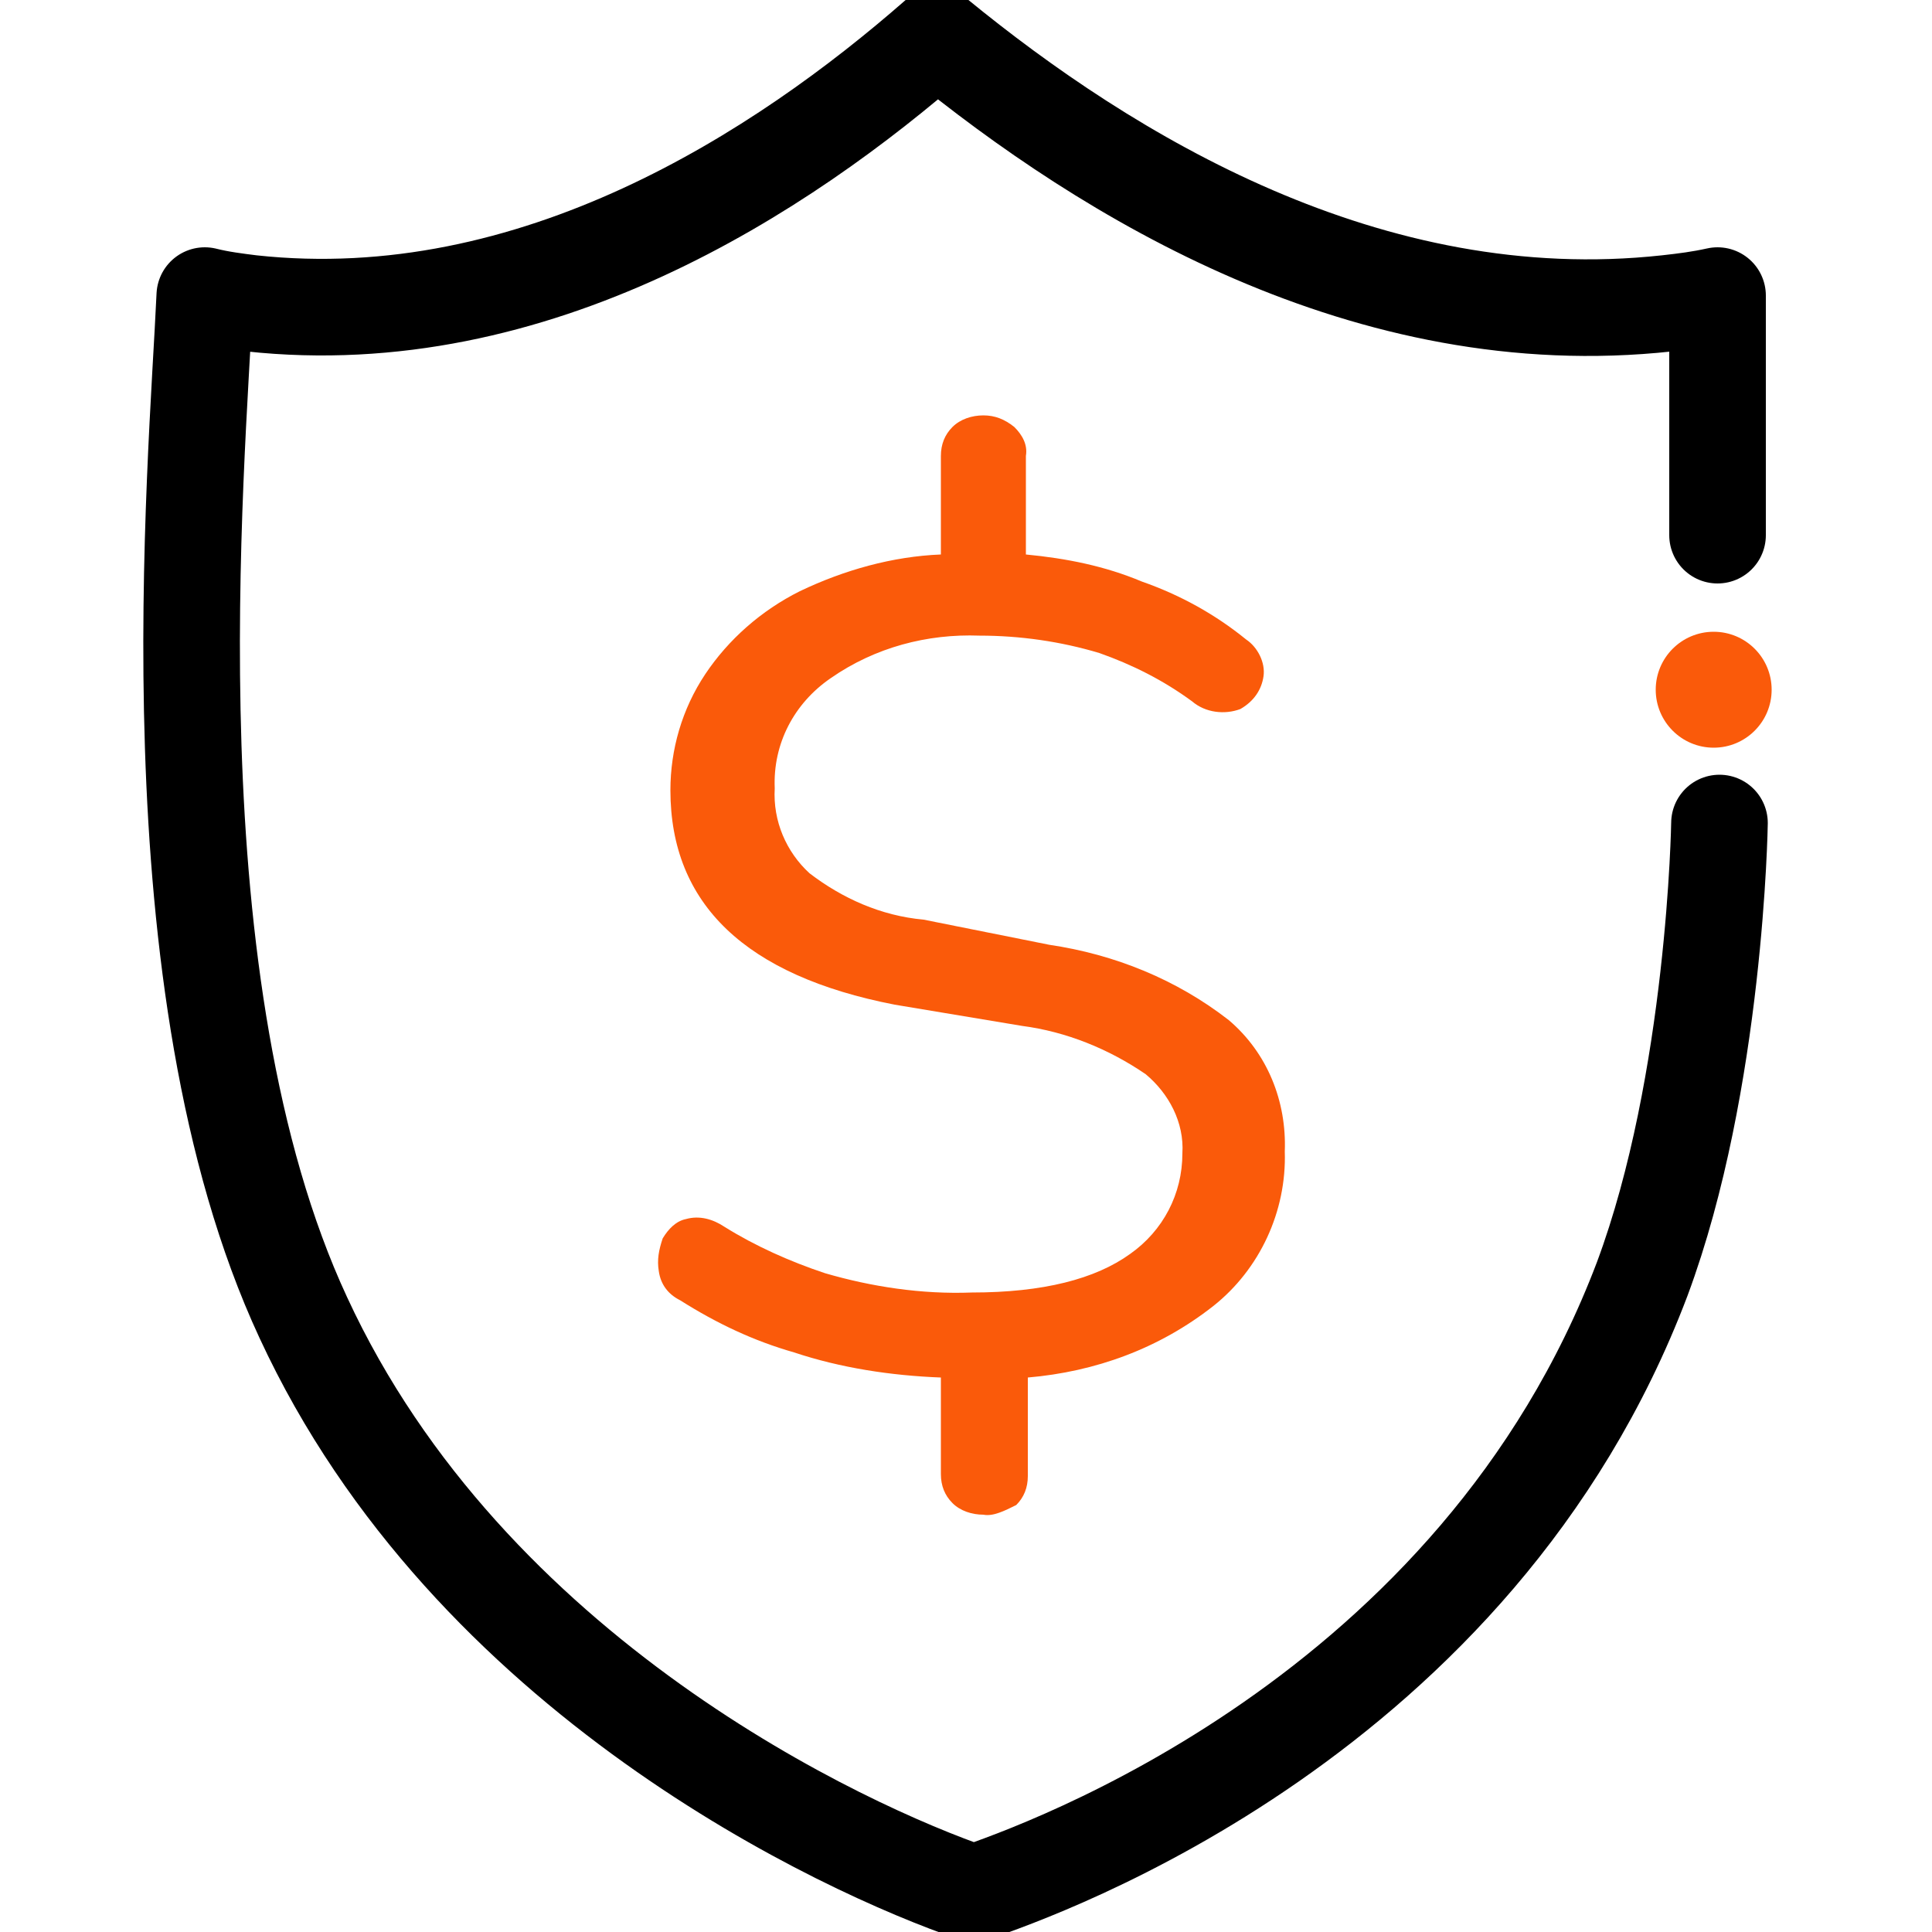 <?xml version="1.0" encoding="utf-8"?>
<!-- Generator: Adobe Illustrator 25.0.1, SVG Export Plug-In . SVG Version: 6.00 Build 0)  -->
<svg version="1.1" id="Ellipse_4_Image" xmlns="http://www.w3.org/2000/svg" xmlns:xlink="http://www.w3.org/1999/xlink" x="0px"
	 y="0px" viewBox="0 0 100 100" style="enable-background:new 0 0 100 100;" xml:space="preserve">
<style type="text/css">
	.st0{fill:none;stroke:#000000;stroke-width:5;stroke-linecap:round;stroke-linejoin:round;}
	.st1{fill:#FA5A0A;}
</style>
<path class="st0" d="M88.9,27.7V15.3c-0.9,0.2-1.7,0.3-2.6,0.4C70.8,17.4,57.3,9.1,48.5,1.9c-8,7-20.8,15.4-35.5,13.8
	c-0.8-0.1-1.6-0.2-2.4-0.4c-0.4,8.9-2.9,35.7,5.1,52.9c8.6,18.6,28,27.5,34.7,29.8c3.5-1.2,26-9.1,34.6-31.8
	C88.8,56,89,42.6,89,42.6"/>
<path class="st1" d="M50.9,78.4c-0.6,0-1.2-0.2-1.6-0.6c-0.4-0.4-0.6-0.9-0.6-1.5v-5c-2.6-0.1-5.2-0.5-7.6-1.3
	c-2.1-0.6-4-1.5-5.9-2.7c-0.6-0.3-1-0.8-1.1-1.5c-0.1-0.6,0-1.1,0.2-1.7c0.3-0.5,0.7-0.9,1.2-1c0.7-0.2,1.4,0,2,0.4
	c1.6,1,3.4,1.8,5.2,2.4c2.4,0.7,5,1.1,7.6,1c3.7,0,6.4-0.7,8.2-2c1.7-1.2,2.7-3.1,2.7-5.2c0.1-1.6-0.7-3.1-1.9-4.1
	c-1.9-1.3-4.1-2.2-6.4-2.5L46.3,52c-7.7-1.5-11.6-5.2-11.6-11.1c0-2.1,0.6-4.2,1.8-6c1.2-1.8,2.9-3.3,4.9-4.3
	c2.3-1.1,4.8-1.8,7.3-1.9v-5.1c0-0.6,0.2-1.1,0.6-1.5c0.4-0.4,1-0.6,1.6-0.6c0.6,0,1.1,0.2,1.6,0.6c0.4,0.4,0.7,0.9,0.6,1.5v5.1
	c2.1,0.2,4.1,0.6,6,1.4c2,0.7,3.8,1.7,5.4,3c0.6,0.4,1,1.2,0.9,1.9c-0.1,0.7-0.5,1.3-1.2,1.7c-0.8,0.3-1.8,0.2-2.5-0.4
	c-1.5-1.1-3.1-1.9-4.8-2.5c-2-0.6-4.1-0.9-6.2-0.9c-2.7-0.1-5.4,0.6-7.7,2.2c-1.9,1.3-3,3.4-2.9,5.7c-0.1,1.7,0.6,3.3,1.8,4.4
	c1.7,1.3,3.7,2.2,5.9,2.4l6.5,1.3c3.4,0.5,6.6,1.8,9.3,3.9c2,1.7,3,4.2,2.9,6.8c0.1,3.1-1.3,6.1-3.7,8c-2.8,2.2-6.1,3.4-9.6,3.7v5.1
	c0,0.6-0.2,1.1-0.6,1.5C52,78.2,51.4,78.5,50.9,78.4z"/>
<circle class="st1" cx="88.7" cy="35.7" r="3"/>
</svg>
